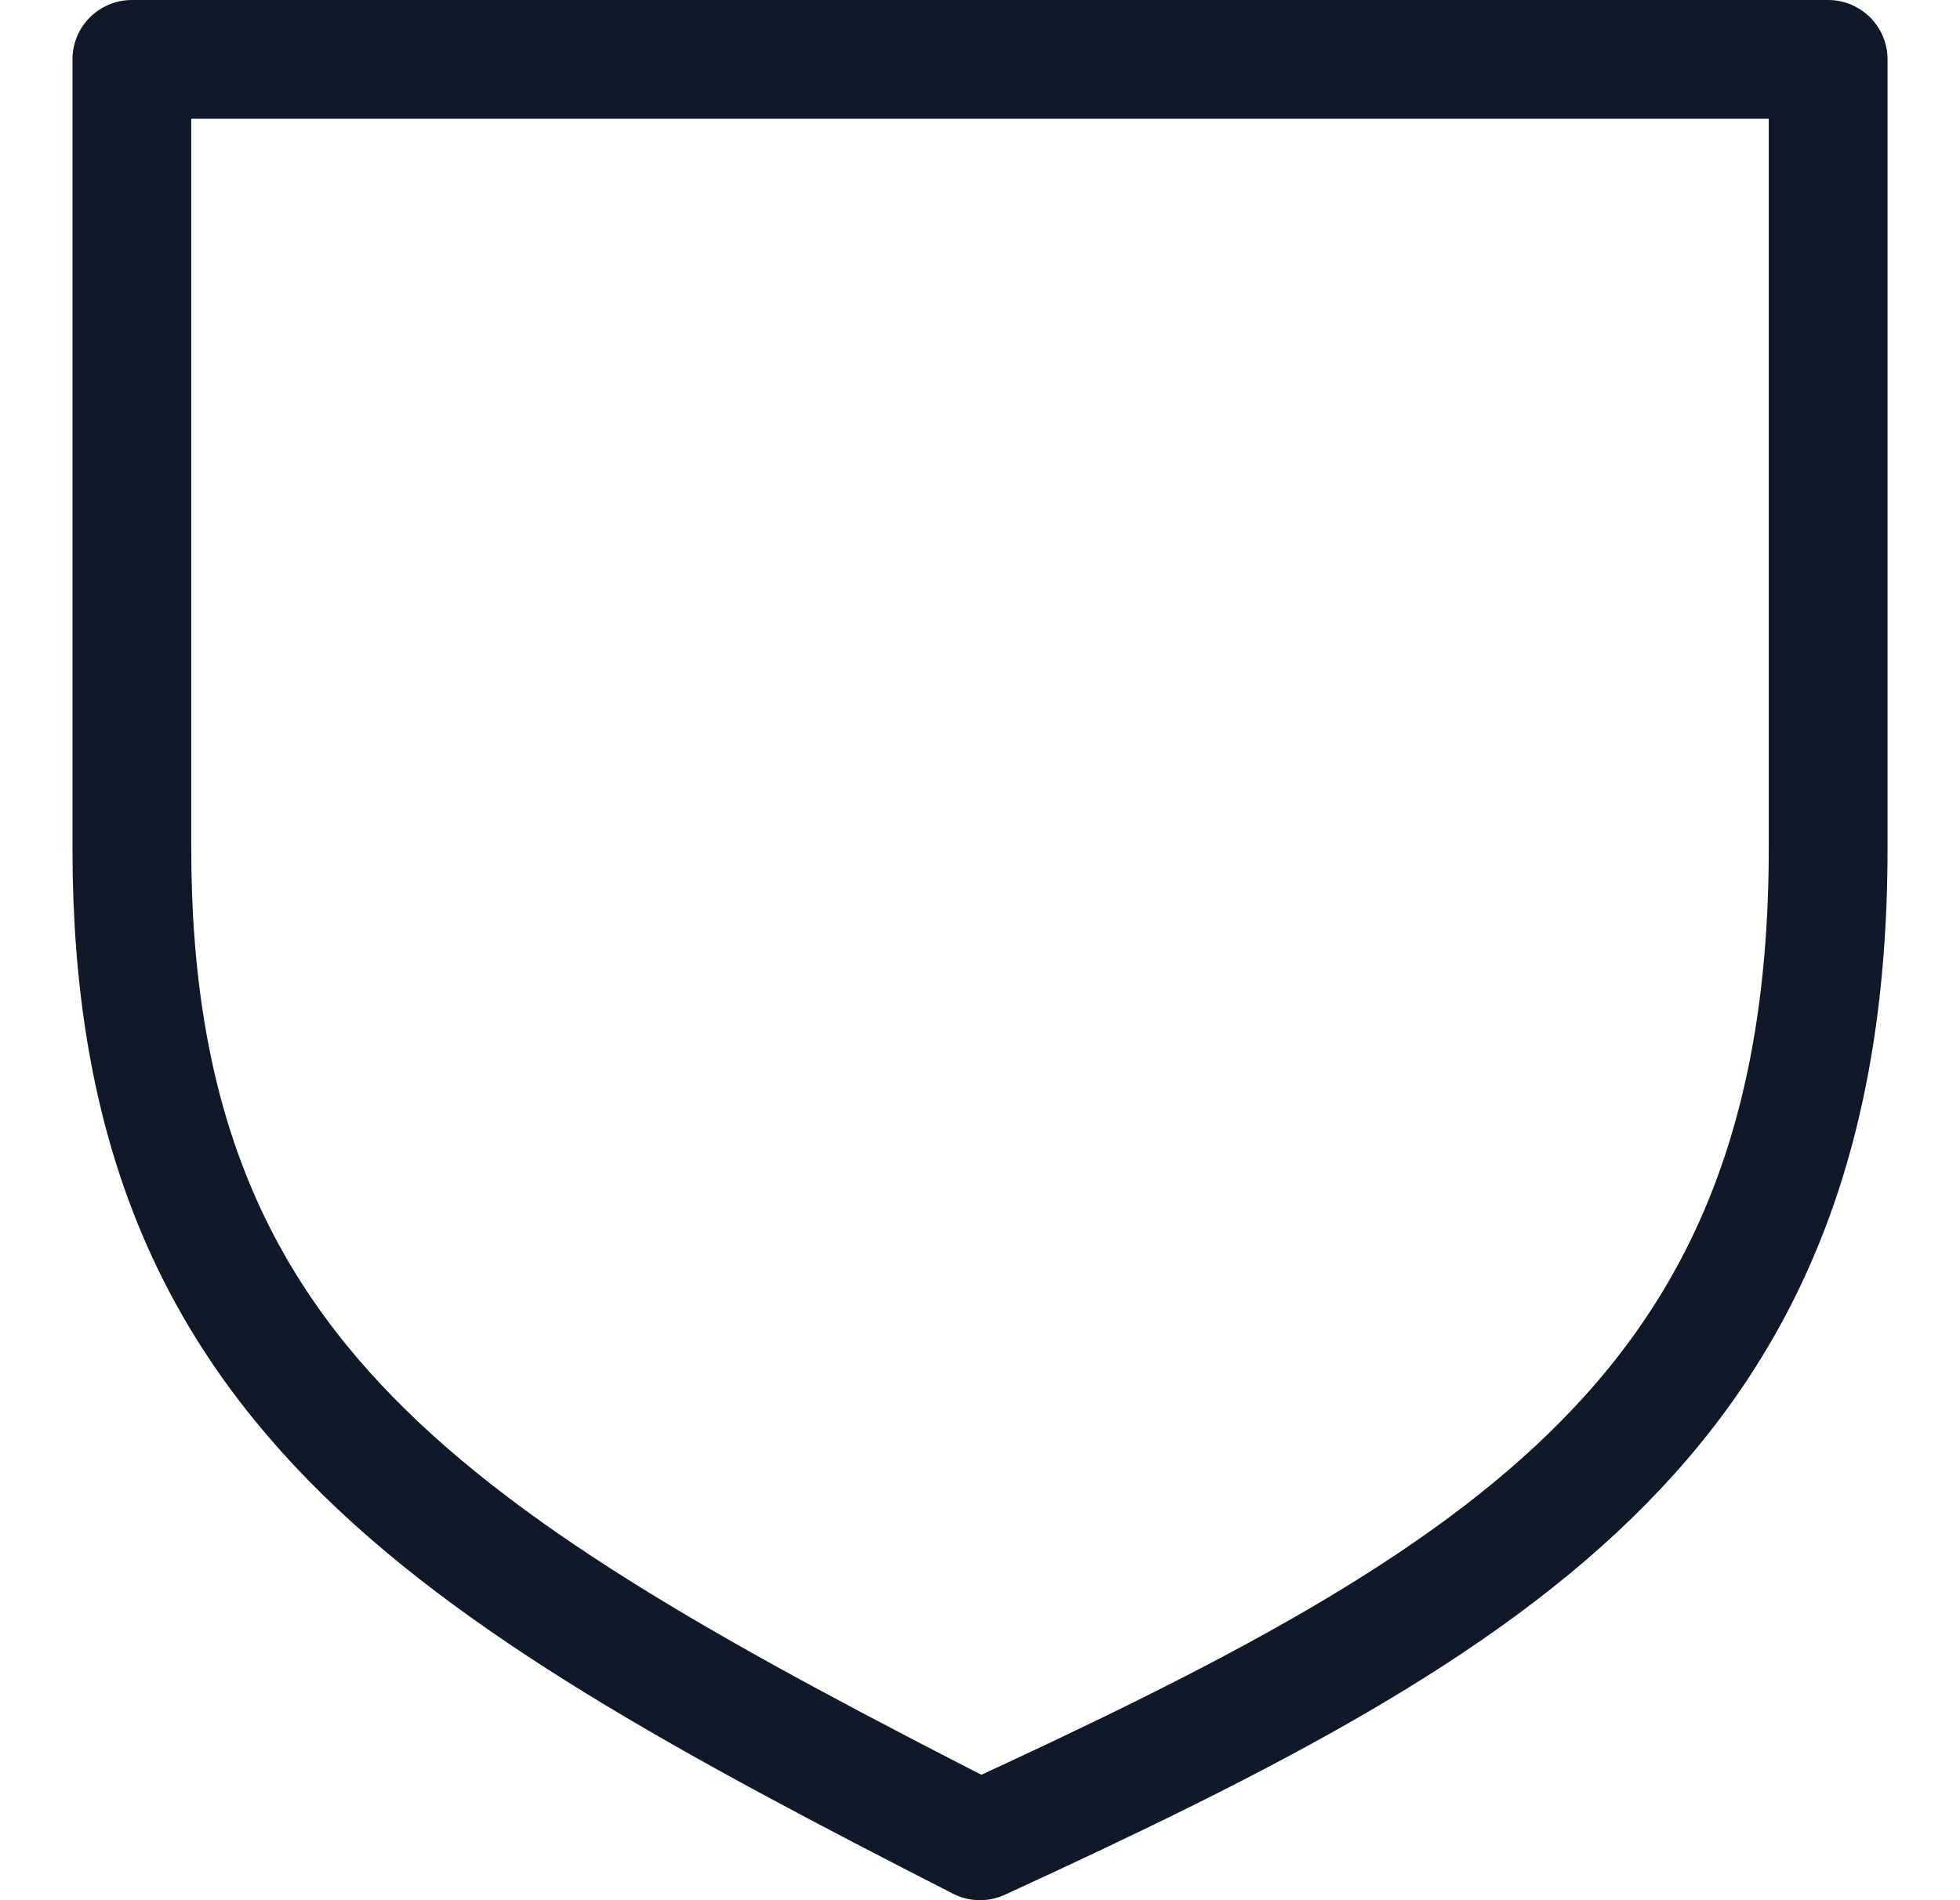 <svg xmlns="http://www.w3.org/2000/svg" width="33" height="32" fill="none" viewBox="0 0 33 32"><path stroke="#111827" stroke-linejoin="round" stroke-width="2" d="M30.78 14.284V1H2.22v13.284C2.22 23.231 7.299 26.298 16.5 31c8.97-4.122 14.28-7.306 14.28-16.716Z"/></svg>